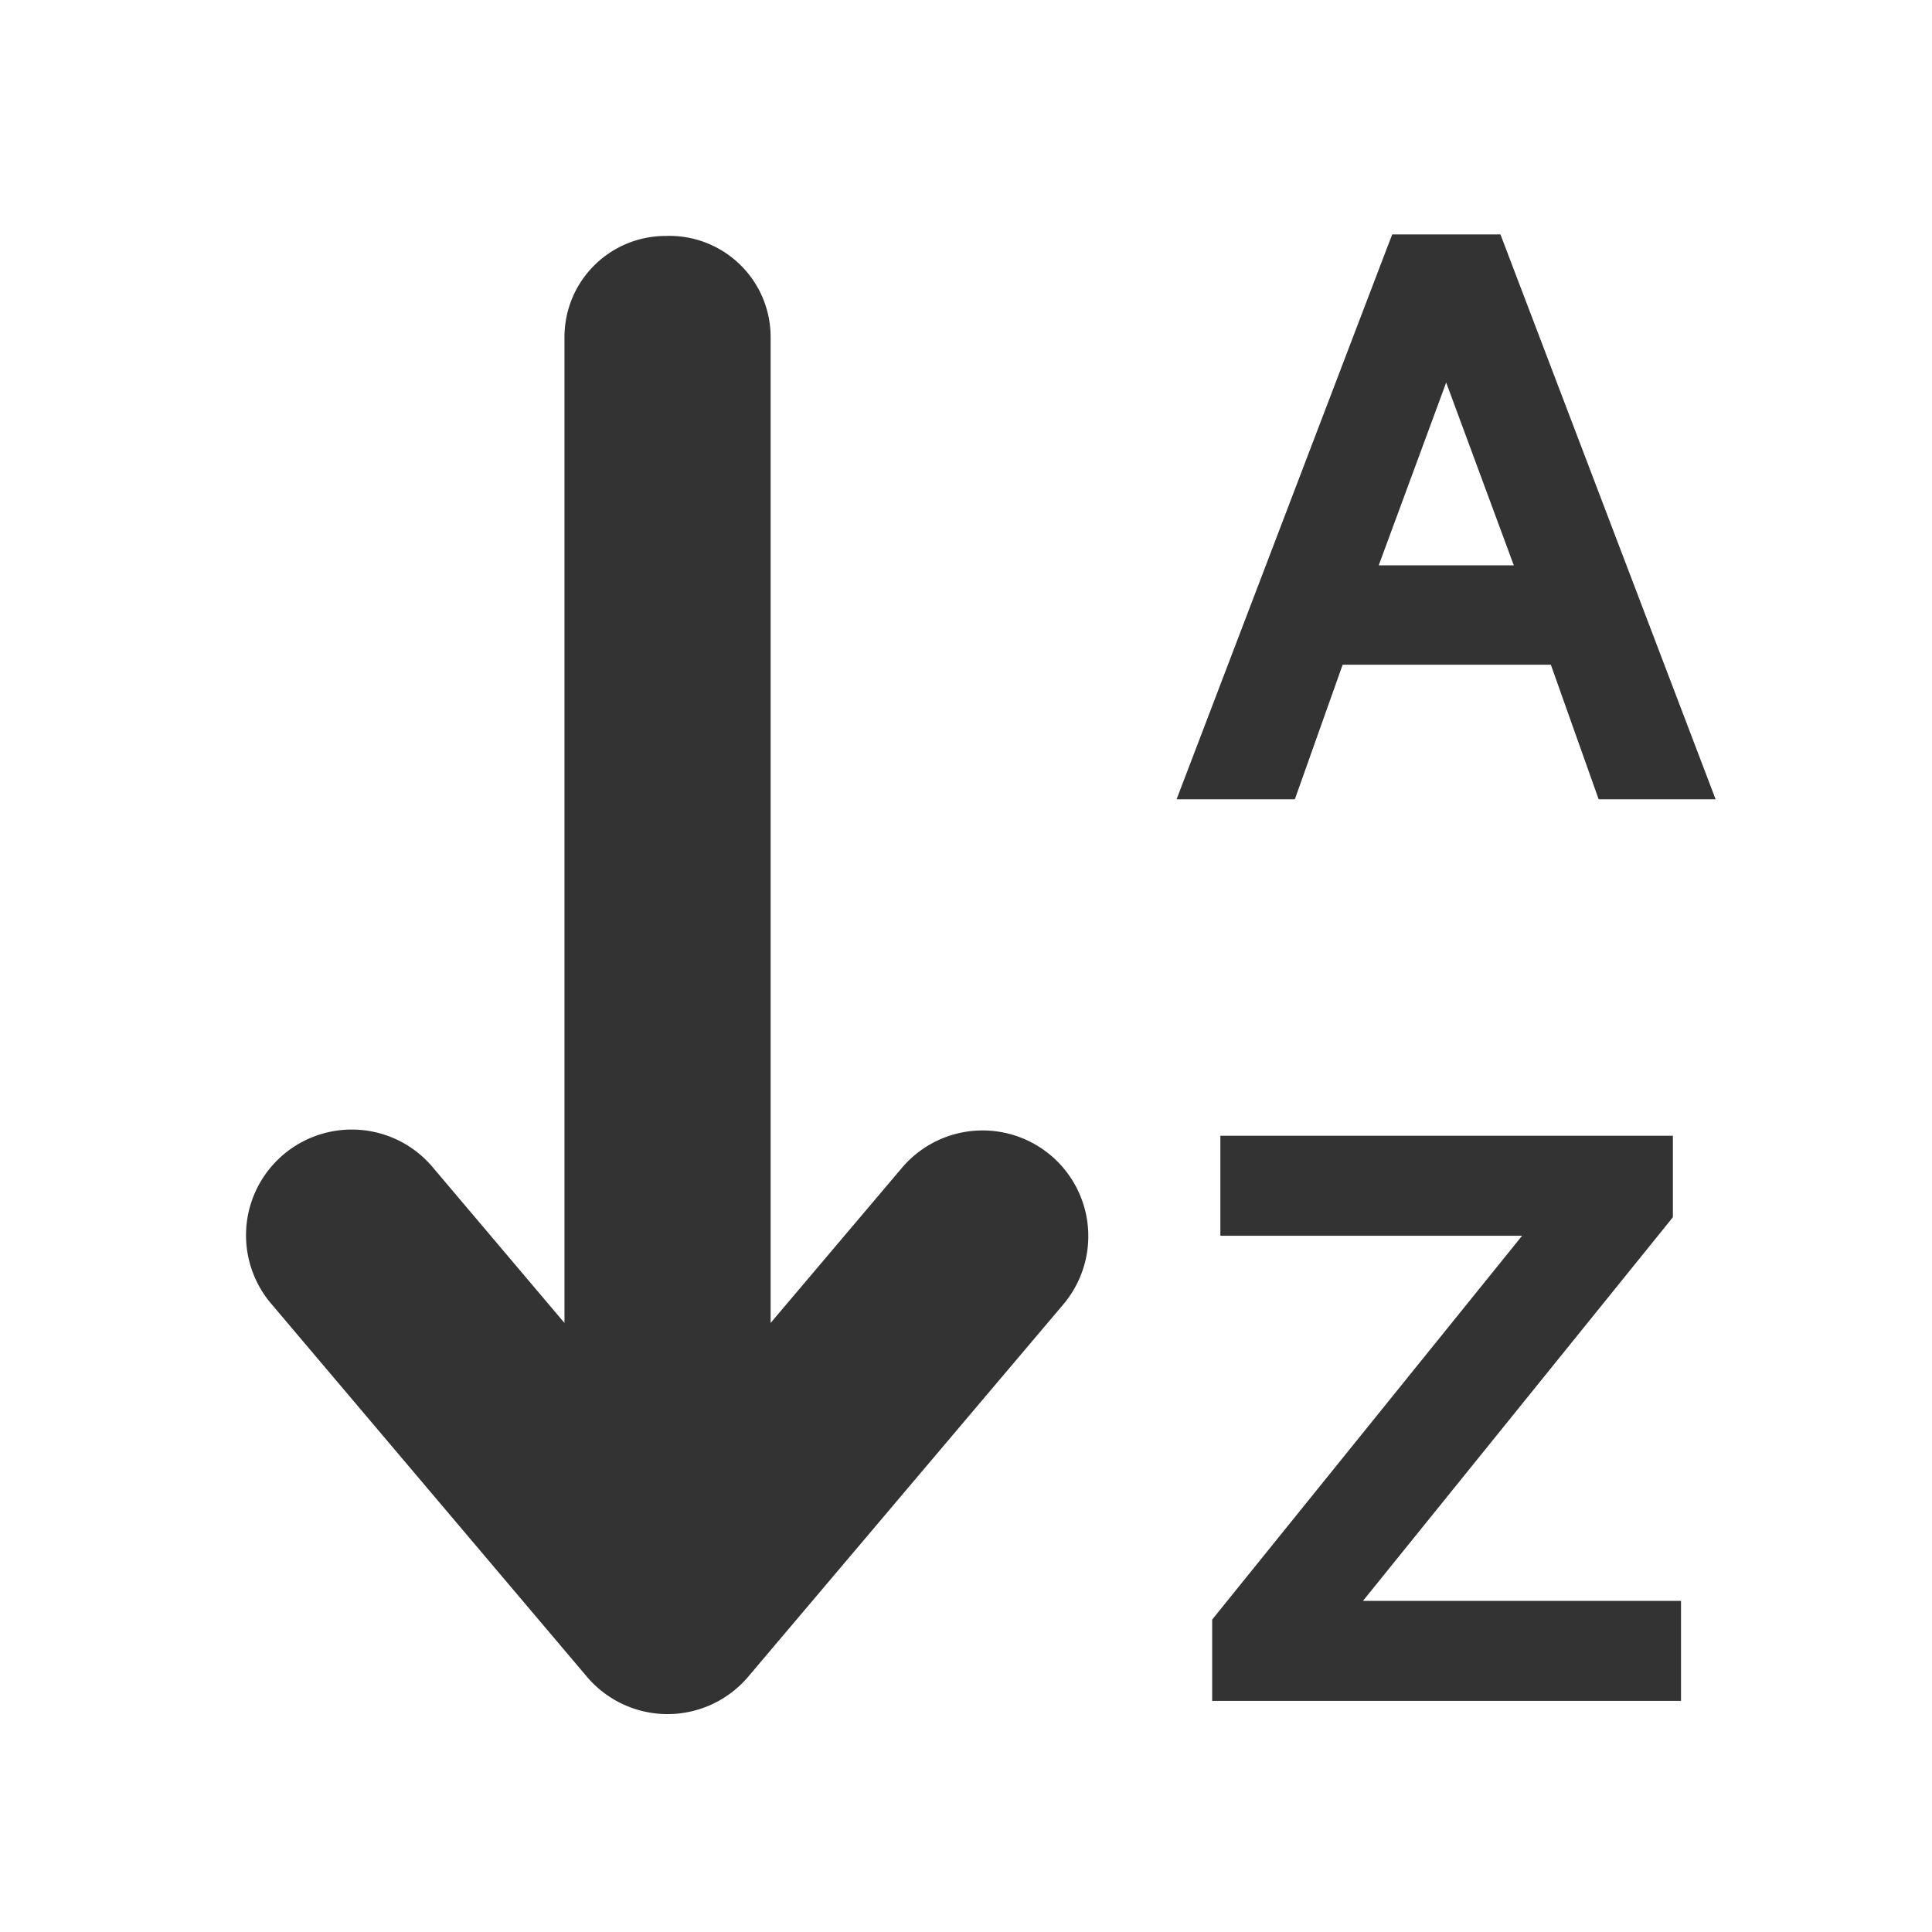 <?xml version="1.0" encoding="UTF-8" standalone="no"?>
<!-- Generator: Adobe Illustrator 15.1.0, SVG Export Plug-In . SVG Version: 6.00 Build 0)  -->

<svg
   version="1.1"
   x="0px"
   y="0px"
   width="24px"
   height="24px"
   viewBox="0 0 24 24"
   style="enable-background:new 0 0 24 24;"
   xml:space="preserve"
   id="svg6"
   sodipodi:docname="sort_a_z.svg"
   inkscape:version="1.1 (c4e8f9ed74, 2021-05-24)"
   xmlns:inkscape="http://www.inkscape.org/namespaces/inkscape"
   xmlns:sodipodi="http://sodipodi.sourceforge.net/DTD/sodipodi-0.dtd"
   xmlns="http://www.w3.org/2000/svg"
   xmlns:svg="http://www.w3.org/2000/svg"
   xmlns:rdf="http://www.w3.org/1999/02/22-rdf-syntax-ns#"
   xmlns:cc="http://creativecommons.org/ns#"
   xmlns:dc="http://purl.org/dc/elements/1.1/"><defs
   id="defs10" /><sodipodi:namedview
   pagecolor="#ffffff"
   bordercolor="#666666"
   borderopacity="1"
   objecttolerance="10"
   gridtolerance="10"
   guidetolerance="10"
   inkscape:pageopacity="0"
   inkscape:pageshadow="2"
   inkscape:window-width="1920"
   inkscape:window-height="994"
   id="namedview8"
   showgrid="false"
   inkscape:zoom="6.9532168"
   inkscape:cx="-64.071064"
   inkscape:cy="-0.93481912"
   inkscape:window-x="0"
   inkscape:window-y="29"
   inkscape:window-maximized="1"
   inkscape:current-layer="svg6"
   showguides="true"
   inkscape:guide-bbox="true"
   inkscape:pagecheckerboard="0"><sodipodi:guide
     position="17.762,21.069"
     orientation="0,1"
     id="guide815"
     inkscape:locked="false" /><sodipodi:guide
     position="2.984,4.854"
     orientation="1,0"
     id="guide817"
     inkscape:locked="false" /><sodipodi:guide
     position="20.962,5.537"
     orientation="1,0"
     id="guide819"
     inkscape:locked="false" /><sodipodi:guide
     position="22.112,2.948"
     orientation="0,1"
     id="guide821"
     inkscape:locked="false" /></sodipodi:namedview>

<g
   id="Guides"
   style="display:none;">
</g>
<path
   style="opacity:1;vector-effect:none;fill:#333333;fill-opacity:1;stroke:none;stroke-width:2;stroke-linecap:round;stroke-linejoin:round;stroke-miterlimit:4;stroke-dasharray:none;stroke-dashoffset:0;stroke-opacity:1;paint-order:stroke fill markers"
   d="m 8.271,2.931 c -0.697,0 -1.259,0.561 -1.259,1.259 V 16.434 L 5.384,14.51 A 1.313,1.313 0 0 0 4.347,14.032 1.313,1.313 0 0 0 3.379,16.207 l 3.911,4.621 a 1.313,1.313 0 0 0 2.005,0 L 13.206,16.207 A 1.313,1.313 0 1 0 11.202,14.51 L 9.573,16.434 V 4.189 c 0,-0.697 -0.563,-1.259 -1.261,-1.259 z"
   id="rect4520"
   inkscape:connector-curvature="0" /><path
   id="path821"
   style="color:#000000;font-style:normal;font-variant:normal;font-weight:normal;font-stretch:normal;font-size:8.942px;line-height:5.589px;font-family:Sans;font-variant-ligatures:normal;font-variant-position:normal;font-variant-caps:normal;font-variant-numeric:normal;font-variant-alternates:normal;font-feature-settings:normal;text-indent:0;text-align:start;text-decoration:none;text-decoration-line:none;text-decoration-style:solid;text-decoration-color:#000000;letter-spacing:0px;word-spacing:0px;text-transform:none;writing-mode:lr-tb;direction:ltr;text-orientation:mixed;dominant-baseline:auto;baseline-shift:baseline;text-anchor:start;white-space:normal;shape-padding:0;clip-rule:nonzero;display:inline;overflow:visible;visibility:visible;opacity:1;isolation:auto;mix-blend-mode:normal;color-interpolation:sRGB;color-interpolation-filters:linearRGB;solid-color:#000000;solid-opacity:1;vector-effect:none;fill:#333333;fill-opacity:1;fill-rule:nonzero;stroke:none;stroke-width:0.5;stroke-linecap:butt;stroke-linejoin:miter;stroke-miterlimit:4;stroke-dasharray:none;stroke-dashoffset:0;stroke-opacity:1;color-rendering:auto;image-rendering:auto;shape-rendering:auto;text-rendering:auto;enable-background:accumulate"
   d="m 17.965,4.752 0.84,2.271 h -1.678 z m -0.67,-1.84 -0.062,0.16 -2.617,6.857 h 1.469 l 0.594,-1.672 h 2.586 l 0.594,1.672 H 21.312 L 18.639,2.912 Z" /><path
   id="path841"
   style="color:#000000;font-style:normal;font-variant:normal;font-weight:normal;font-stretch:normal;font-size:8.942px;line-height:5.589px;font-family:Sans;font-variant-ligatures:normal;font-variant-position:normal;font-variant-caps:normal;font-variant-numeric:normal;font-variant-alternates:normal;font-feature-settings:normal;text-indent:0;text-align:start;text-decoration:none;text-decoration-line:none;text-decoration-style:solid;text-decoration-color:#000000;letter-spacing:0px;word-spacing:0px;text-transform:none;writing-mode:lr-tb;direction:ltr;text-orientation:mixed;dominant-baseline:auto;baseline-shift:baseline;text-anchor:start;white-space:normal;shape-padding:0;clip-rule:nonzero;display:inline;overflow:visible;visibility:visible;opacity:1;isolation:auto;mix-blend-mode:normal;color-interpolation:sRGB;color-interpolation-filters:linearRGB;solid-color:#000000;solid-opacity:1;vector-effect:none;fill:#333333;fill-opacity:1;fill-rule:nonzero;stroke:none;stroke-width:0.5;stroke-linecap:butt;stroke-linejoin:miter;stroke-miterlimit:4;stroke-dasharray:none;stroke-dashoffset:0;stroke-opacity:1;color-rendering:auto;image-rendering:auto;shape-rendering:auto;text-rendering:auto;enable-background:accumulate"
   d="m 15.16,14.109 v 0.25 0.992 h 3.748 l -3.85,4.768 v 1.01 h 5.824 v -1.242 h -3.951 l 3.85,-4.766 v -1.012 z" />
</svg>
